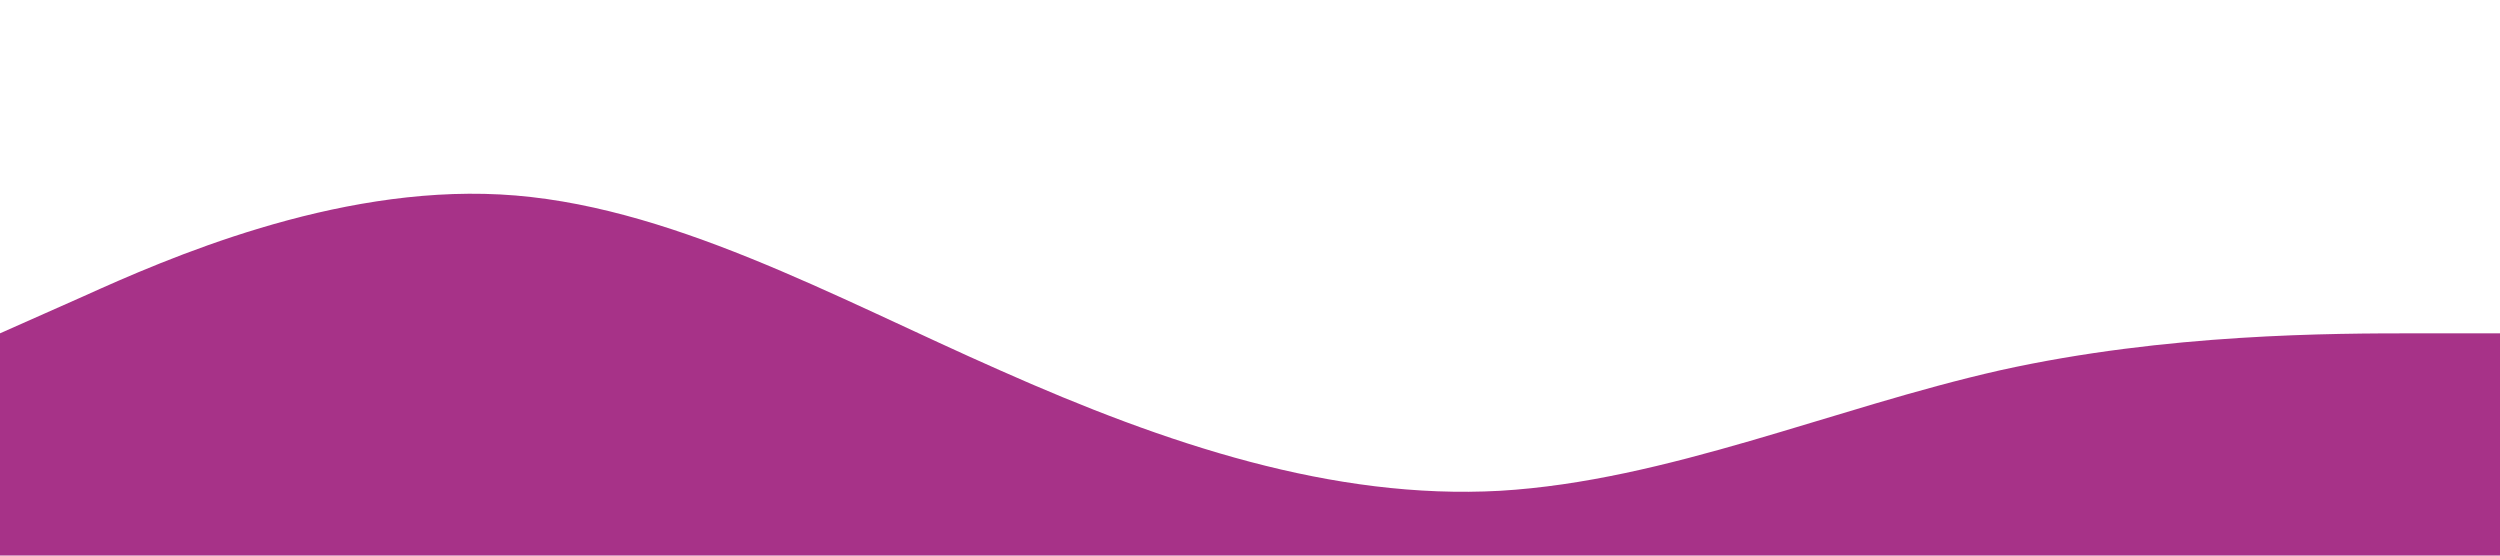 <?xml version="1.0" standalone="no"?><svg xmlns="http://www.w3.org/2000/svg" viewBox="0 0 1440 320"><path fill="#a73288" fill-opacity="1" d="M0,192L48,170.7C96,149,192,107,288,112C384,117,480,171,576,213.3C672,256,768,288,864,282.7C960,277,1056,235,1152,213.3C1248,192,1344,192,1392,192L1440,192L1440,320L1392,320C1344,320,1248,320,1152,320C1056,320,960,320,864,320C768,320,672,320,576,320C480,320,384,320,288,320C192,320,96,320,48,320L0,320Z"></path></svg>